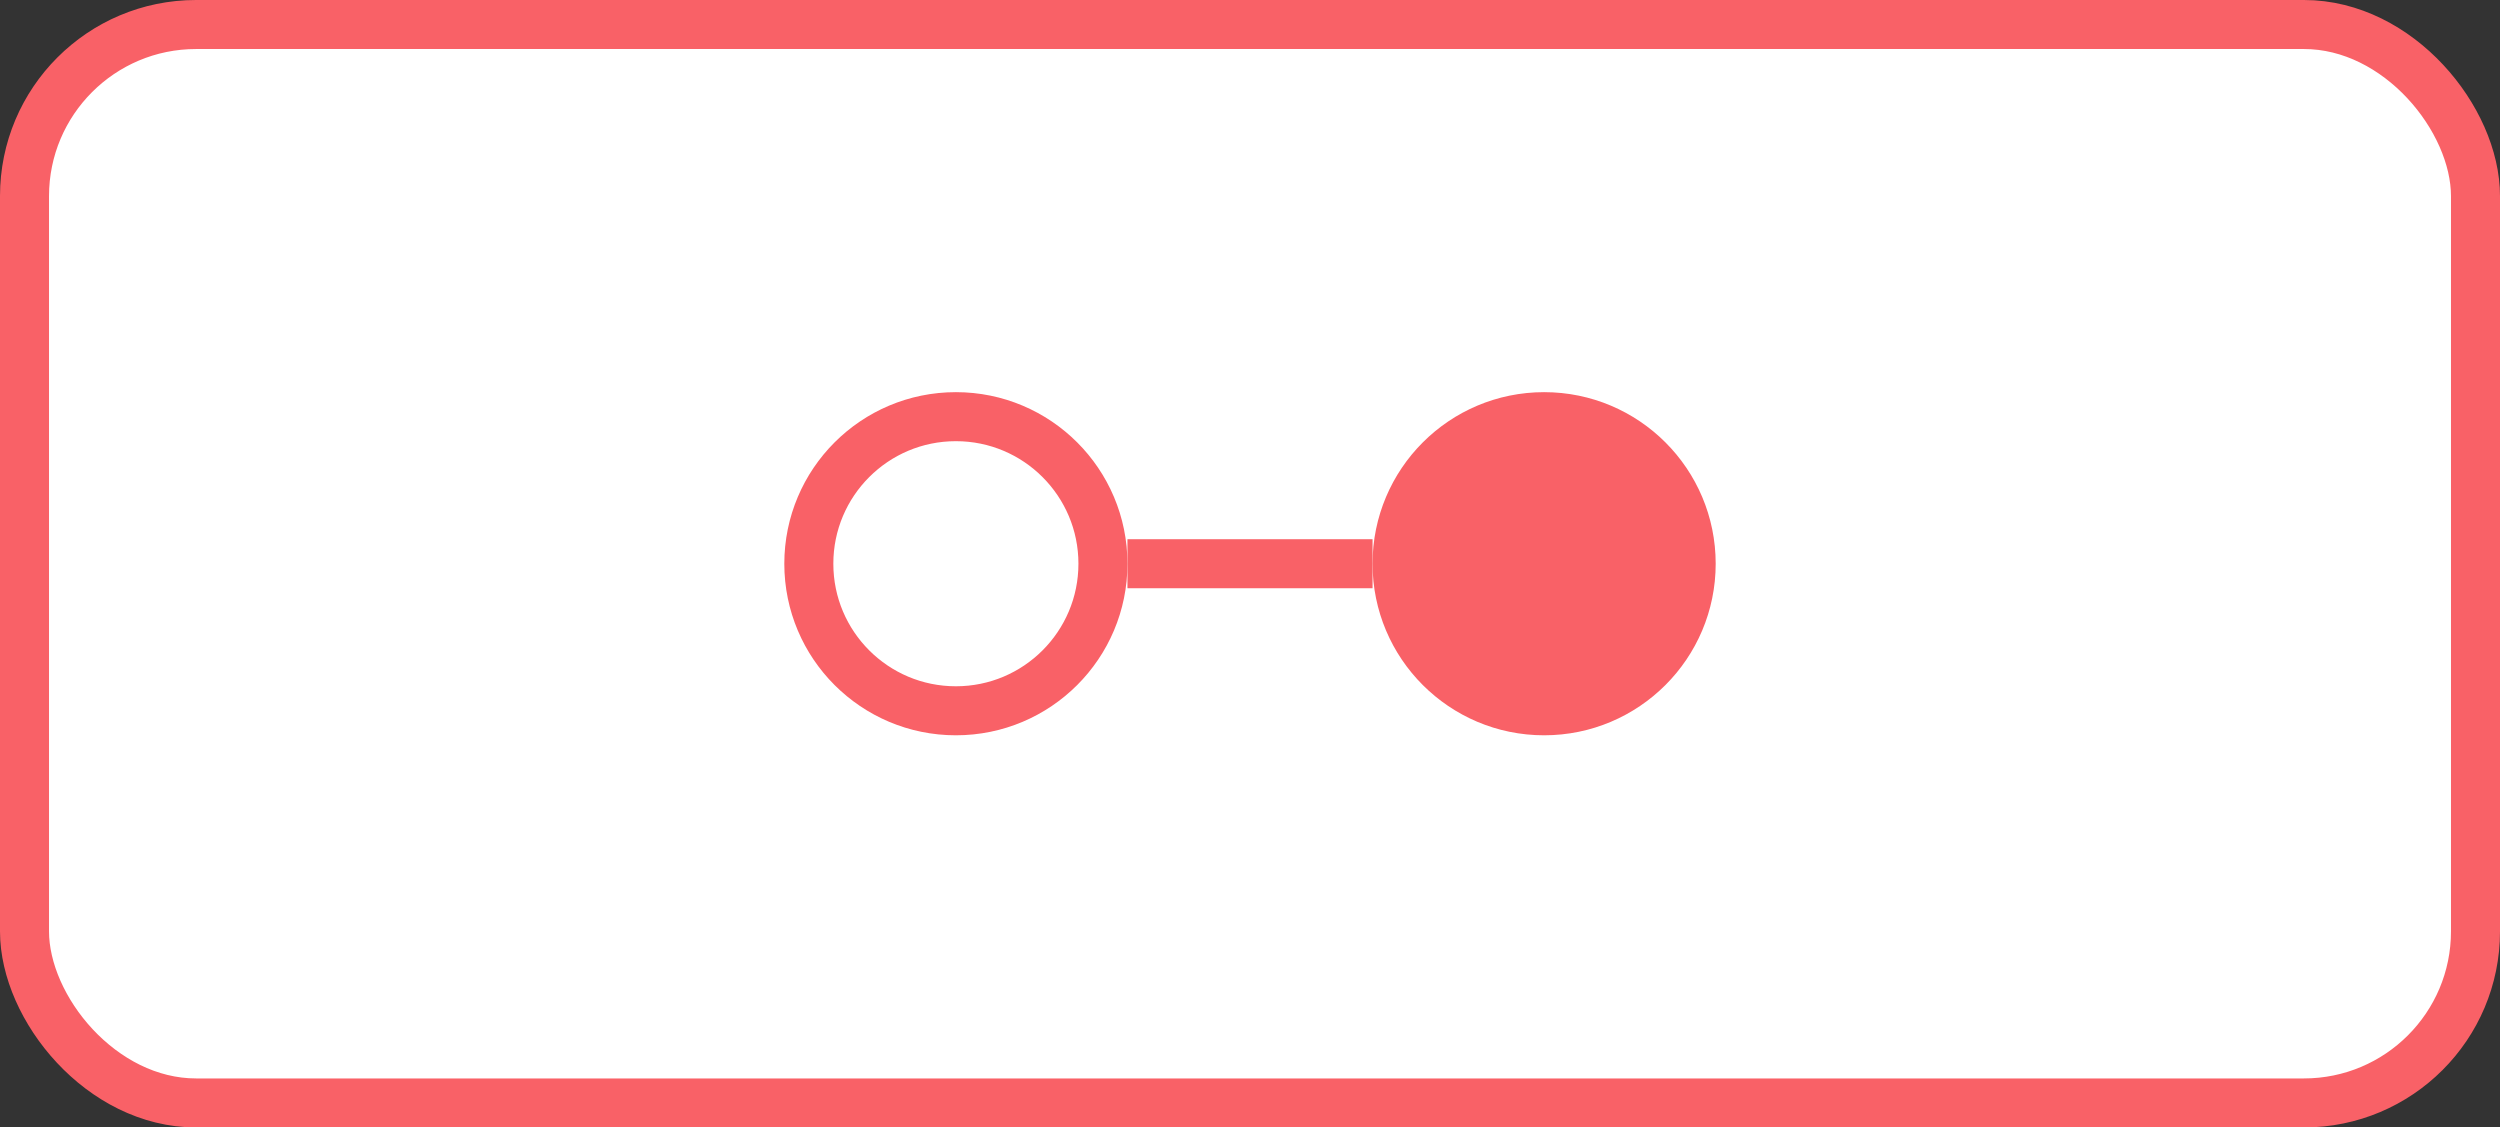 <svg width="51" height="23" viewBox="0 0 51 23" fill="none" xmlns="http://www.w3.org/2000/svg">
<rect x="0" y="0" width="51" height="23" fill="#333333" stroke="none"/>
<rect x="0.5" y="0.5" width="50" height="22" rx="3.5" fill="white" stroke="#F96167"/>
<line x1="23" y1="11.5" x2="28" y2="11.5" stroke="#F96167"/>
<circle cx="19.5" cy="11.5" r="3" fill="white" stroke="#F96167"/>
<circle cx="31.5" cy="11.5" r="3" fill="#F96167" stroke="#F96167"/>
</svg>
